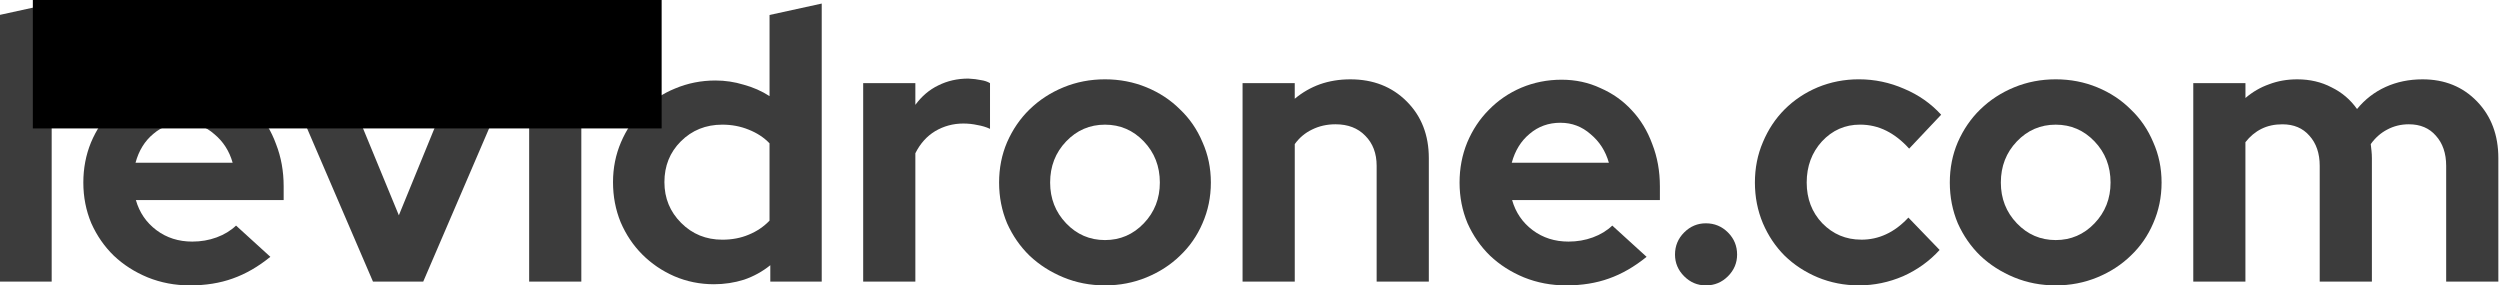 <?xml version="1.0" encoding="UTF-8" standalone="no"?>
<svg
   xmlns:lc="http://www.librecad.org"
   xmlns:dc="http://purl.org/dc/elements/1.1/"
   xmlns:cc="http://creativecommons.org/ns#"
   xmlns:rdf="http://www.w3.org/1999/02/22-rdf-syntax-ns#"
   xmlns:svg="http://www.w3.org/2000/svg"
   xmlns="http://www.w3.org/2000/svg"
   xmlns:sodipodi="http://sodipodi.sourceforge.net/DTD/sodipodi-0.dtd"
   xmlns:inkscape="http://www.inkscape.org/namespaces/inkscape"
   width="561"
   height="64"
   viewBox="0 0 148.431 16.933"
   version="1.1"
   id="svg14"
   sodipodi:docname="levidrone-com.svg"
   inkscape:version="0.92.4 (5da689c313, 2019-01-14)">
  <defs
     id="defs18" />
  <sodipodi:namedview
     pagecolor="#ffffff"
     bordercolor="#666666"
     borderopacity="1"
     objecttolerance="10"
     gridtolerance="10"
     guidetolerance="10"
     inkscape:pageopacity="0"
     inkscape:pageshadow="2"
     inkscape:window-width="1862"
     inkscape:window-height="1016"
     id="namedview16"
     showgrid="false"
     inkscape:zoom="0.70644681"
     inkscape:cx="311.91331"
     inkscape:cy="-150.81455"
     inkscape:window-x="58"
     inkscape:window-y="27"
     inkscape:window-maximized="1"
     inkscape:current-layer="g10"
     units="px"
     fit-margin-top="0"
     fit-margin-left="0"
     fit-margin-right="0"
     fit-margin-bottom="0" />
  <g
     lc:layername="0"
     lc:is_locked="false"
     lc:is_construction="false"
     id="g2"
     style="fill:none;stroke:#000000;stroke-width:1"
     transform="translate(-66.471,-22.283)" />
  <g
     lc:layername="D"
     lc:is_locked="false"
     lc:is_construction="false"
     id="g10"
     style="fill:none;stroke:#000000;stroke-width:1"
     transform="translate(-66.471,-22.283)">
    <g
       aria-label="levidrone.com"
       transform="matrix(1,0,0,1,-0.013,0)"
       style="font-style:normal;font-weight:normal;font-size:10.6px;line-height:1.25;font-family:sans-serif;letter-spacing:0px;word-spacing:0px;fill:#000000;fill-opacity:1;stroke:none;stroke-width:0.265"
       id="text822">
      <path
         d="M 69.552,22.493 V 39.001 H 66.454 V 23.171 Z"
         style="font-style:normal;font-variant:normal;font-weight:bold;font-stretch:normal;font-size:22.614px;font-family:'Red Hat Display';-inkscape-font-specification:'Red Hat Display Bold';fill:#3c3c3c;fill-opacity:1;stroke-width:0.265"
         id="path820"
         inkscape:connector-curvature="0" />
      <path
         d="m 82.536,37.531 q -1.085,0.882 -2.239,1.289 -1.131,0.407 -2.533,0.407 -1.334,0 -2.51,-0.475 -1.153,-0.475 -2.013,-1.289 -0.837,-0.814 -1.334,-1.922 -0.475,-1.131 -0.475,-2.42 0,-1.266 0.452,-2.374 0.475,-1.131 1.289,-1.945 0.814,-0.837 1.922,-1.312 1.131,-0.475 2.397,-0.475 1.244,0 2.307,0.498 1.085,0.475 1.854,1.312 0.791,0.837 1.221,2.013 0.452,1.153 0.452,2.51 v 0.814 h -8.774 q 0.317,1.108 1.221,1.786 0.905,0.678 2.126,0.678 0.769,0 1.447,-0.249 0.678,-0.249 1.153,-0.701 z M 77.425,29.571 q -1.063,0 -1.832,0.656 -0.769,0.633 -1.063,1.719 h 5.767 Q 80.003,30.905 79.211,30.249 78.443,29.571 77.425,29.571 Z"
         style="font-style:normal;font-variant:normal;font-weight:bold;font-stretch:normal;font-size:22.614px;font-family:'Red Hat Display';-inkscape-font-specification:'Red Hat Display Bold';fill:#3c3c3c;fill-opacity:1;stroke-width:0.265"
         id="path822"
         inkscape:connector-curvature="0" />
      <path
         d="M 88.628,39.001 83.562,27.219 h 3.369 l 3.234,7.847 3.211,-7.847 h 3.302 l -5.065,11.782 z"
         style="font-style:normal;font-variant:normal;font-weight:bold;font-stretch:normal;font-size:22.614px;font-family:'Red Hat Display';-inkscape-font-specification:'Red Hat Display Bold';fill:#3c3c3c;fill-opacity:1;stroke-width:0.265"
         id="path824"
         inkscape:connector-curvature="0" />
      <path
         d="m 99.439,25.817 q -0.724,0 -1.244,-0.52 -0.52,-0.52 -0.52,-1.244 0,-0.724 0.52,-1.244 0.52,-0.52 1.244,-0.52 0.724,0 1.244,0.52 0.52,0.52 0.52,1.244 0,0.724 -0.52,1.244 -0.52,0.52 -1.244,0.52 z m 1.56,1.402 V 39.001 H 97.901 V 27.219 Z"
         style="font-style:normal;font-variant:normal;font-weight:bold;font-stretch:normal;font-size:22.614px;font-family:'Red Hat Display';-inkscape-font-specification:'Red Hat Display Bold';fill:#3c3c3c;fill-opacity:1;stroke-width:0.265"
         id="path826"
         inkscape:connector-curvature="0" />
      <path
         d="m 112.219,39.001 v -0.972 q -0.701,0.565 -1.56,0.859 -0.859,0.271 -1.786,0.271 -1.244,0 -2.352,-0.475 -1.085,-0.475 -1.9,-1.289 -0.814,-0.814 -1.289,-1.922 -0.452,-1.108 -0.452,-2.374 0,-1.266 0.475,-2.374 0.475,-1.108 1.289,-1.922 0.814,-0.814 1.922,-1.266 1.131,-0.475 2.397,-0.475 0.859,0 1.673,0.249 0.837,0.226 1.538,0.678 v -4.817 l 3.098,-0.678 v 16.508 z m -6.287,-5.902 q 0,1.425 0.995,2.42 0.995,0.995 2.442,0.995 0.859,0 1.56,-0.294 0.724,-0.294 1.244,-0.837 v -4.591 q -0.497,-0.52 -1.244,-0.814 -0.724,-0.294 -1.56,-0.294 -1.47,0 -2.465,0.995 -0.972,0.972 -0.972,2.42 z"
         style="font-style:normal;font-variant:normal;font-weight:bold;font-stretch:normal;font-size:22.614px;font-family:'Red Hat Display';-inkscape-font-specification:'Red Hat Display Bold';fill:#3c3c3c;fill-opacity:1;stroke-width:0.265"
         id="path828"
         inkscape:connector-curvature="0" />
      <path
         d="M 117.733,39.001 V 27.219 h 3.098 v 1.289 q 0.565,-0.769 1.357,-1.153 0.814,-0.407 1.786,-0.407 0.452,0.023 0.746,0.09 0.317,0.045 0.543,0.181 v 2.714 q -0.339,-0.158 -0.746,-0.226 -0.407,-0.09 -0.837,-0.09 -0.905,0 -1.673,0.452 -0.746,0.452 -1.176,1.312 v 7.621 z"
         style="font-style:normal;font-variant:normal;font-weight:bold;font-stretch:normal;font-size:22.614px;font-family:'Red Hat Display';-inkscape-font-specification:'Red Hat Display Bold';fill:#3c3c3c;fill-opacity:1;stroke-width:0.265"
         id="path830"
         inkscape:connector-curvature="0" />
      <path
         d="m 125.803,33.121 q 0,-1.289 0.475,-2.397 0.497,-1.131 1.334,-1.945 0.859,-0.837 2.013,-1.312 1.153,-0.475 2.465,-0.475 1.312,0 2.465,0.475 1.153,0.475 1.99,1.312 0.859,0.814 1.334,1.945 0.497,1.108 0.497,2.397 0,1.289 -0.497,2.42 -0.475,1.108 -1.334,1.922 -0.837,0.814 -1.99,1.289 -1.153,0.475 -2.465,0.475 -1.312,0 -2.465,-0.475 -1.153,-0.475 -2.013,-1.289 -0.837,-0.814 -1.334,-1.922 -0.475,-1.131 -0.475,-2.42 z m 6.287,3.415 q 1.357,0 2.307,-0.995 0.95,-0.995 0.95,-2.42 0,-1.447 -0.95,-2.442 -0.95,-0.995 -2.307,-0.995 -1.357,0 -2.307,0.995 -0.95,0.995 -0.95,2.442 0,1.425 0.95,2.42 0.95,0.995 2.307,0.995 z"
         style="font-style:normal;font-variant:normal;font-weight:bold;font-stretch:normal;font-size:22.614px;font-family:'Red Hat Display';-inkscape-font-specification:'Red Hat Display Bold';fill:#3c3c3c;fill-opacity:1;stroke-width:0.265"
         id="path832"
         inkscape:connector-curvature="0" />
      <path
         d="M 140.258,39.001 V 27.219 h 3.098 v 0.927 q 0.678,-0.565 1.493,-0.859 0.837,-0.294 1.809,-0.294 2.035,0 3.347,1.312 1.312,1.312 1.312,3.369 v 7.327 h -3.098 v -6.875 q 0,-1.108 -0.678,-1.786 -0.656,-0.678 -1.764,-0.678 -0.769,0 -1.402,0.317 -0.611,0.294 -1.018,0.859 v 8.164 z"
         style="font-style:normal;font-variant:normal;font-weight:bold;font-stretch:normal;font-size:22.614px;font-family:'Red Hat Display';-inkscape-font-specification:'Red Hat Display Bold';fill:#3c3c3c;fill-opacity:1;stroke-width:0.265"
         id="path834"
         inkscape:connector-curvature="0" />
      <path
         d="m 164.246,37.531 q -1.085,0.882 -2.239,1.289 -1.131,0.407 -2.533,0.407 -1.334,0 -2.51,-0.475 -1.153,-0.475 -2.013,-1.289 -0.837,-0.814 -1.334,-1.922 -0.475,-1.131 -0.475,-2.42 0,-1.266 0.452,-2.374 0.475,-1.131 1.289,-1.945 0.814,-0.837 1.922,-1.312 1.131,-0.475 2.397,-0.475 1.244,0 2.307,0.498 1.085,0.475 1.854,1.312 0.791,0.837 1.221,2.013 0.452,1.153 0.452,2.51 v 0.814 h -8.774 q 0.317,1.108 1.221,1.786 0.905,0.678 2.126,0.678 0.769,0 1.447,-0.249 0.678,-0.249 1.153,-0.701 z M 159.135,29.571 q -1.063,0 -1.832,0.656 -0.769,0.633 -1.063,1.719 h 5.767 q -0.294,-1.04 -1.085,-1.696 -0.769,-0.678 -1.786,-0.678 z"
         style="font-style:normal;font-variant:normal;font-weight:bold;font-stretch:normal;font-size:22.614px;font-family:'Red Hat Display';-inkscape-font-specification:'Red Hat Display Bold';fill:#3c3c3c;fill-opacity:1;stroke-width:0.265"
         id="path836"
         inkscape:connector-curvature="0" />
      <path
         d="m 167.765,35.541 q 0.769,0 1.312,0.543 0.543,0.543 0.543,1.312 0,0.746 -0.543,1.289 -0.543,0.543 -1.312,0.543 -0.746,0 -1.289,-0.543 -0.543,-0.543 -0.543,-1.289 0,-0.769 0.543,-1.312 0.543,-0.543 1.289,-0.543 z"
         style="font-style:normal;font-variant:normal;font-weight:bold;font-stretch:normal;font-size:22.614px;font-family:'Red Hat Display';-inkscape-font-specification:'Red Hat Display Bold';fill:#3c3c3c;fill-opacity:1;stroke-width:0.265"
         id="path838"
         inkscape:connector-curvature="0" />
      <path
         d="m 176.986,36.513 q 0.791,0 1.47,-0.317 0.701,-0.317 1.334,-0.995 l 1.854,1.922 q -0.905,0.995 -2.171,1.56 -1.266,0.543 -2.623,0.543 -1.289,0 -2.442,-0.475 -1.131,-0.475 -1.967,-1.289 -0.814,-0.814 -1.289,-1.922 -0.475,-1.131 -0.475,-2.42 0,-1.289 0.475,-2.397 0.475,-1.131 1.289,-1.945 0.837,-0.837 1.967,-1.312 1.153,-0.475 2.442,-0.475 1.402,0 2.691,0.565 1.289,0.543 2.194,1.538 l -1.9,2.013 q -0.633,-0.701 -1.357,-1.063 -0.724,-0.362 -1.56,-0.362 -1.334,0 -2.261,0.995 -0.905,0.995 -0.905,2.442 0,1.447 0.927,2.42 0.95,0.972 2.307,0.972 z"
         style="font-style:normal;font-variant:normal;font-weight:bold;font-stretch:normal;font-size:22.614px;font-family:'Red Hat Display';-inkscape-font-specification:'Red Hat Display Bold';fill:#3c3c3c;fill-opacity:1;stroke-width:0.265"
         id="path840"
         inkscape:connector-curvature="0" />
      <path
         d="m 182.249,33.121 q 0,-1.289 0.475,-2.397 0.497,-1.131 1.334,-1.945 0.859,-0.837 2.013,-1.312 1.153,-0.475 2.465,-0.475 1.312,0 2.465,0.475 1.153,0.475 1.99,1.312 0.859,0.814 1.334,1.945 0.497,1.108 0.497,2.397 0,1.289 -0.497,2.42 -0.475,1.108 -1.334,1.922 -0.837,0.814 -1.99,1.289 -1.153,0.475 -2.465,0.475 -1.312,0 -2.465,-0.475 -1.153,-0.475 -2.013,-1.289 -0.837,-0.814 -1.334,-1.922 -0.475,-1.131 -0.475,-2.42 z m 6.287,3.415 q 1.357,0 2.307,-0.995 0.95,-0.995 0.95,-2.42 0,-1.447 -0.95,-2.442 -0.95,-0.995 -2.307,-0.995 -1.357,0 -2.307,0.995 -0.95,0.995 -0.95,2.442 0,1.425 0.95,2.42 0.95,0.995 2.307,0.995 z"
         style="font-style:normal;font-variant:normal;font-weight:bold;font-stretch:normal;font-size:22.614px;font-family:'Red Hat Display';-inkscape-font-specification:'Red Hat Display Bold';fill:#3c3c3c;fill-opacity:1;stroke-width:0.265"
         id="path842"
         inkscape:connector-curvature="0" />
      <path
         d="M 196.704,39.001 V 27.219 h 3.098 v 0.882 q 0.633,-0.543 1.402,-0.814 0.769,-0.294 1.673,-0.294 1.131,0 2.035,0.475 0.927,0.452 1.515,1.289 0.701,-0.859 1.696,-1.312 0.995,-0.452 2.194,-0.452 1.967,0 3.234,1.312 1.266,1.312 1.266,3.369 v 7.327 h -3.098 v -6.875 q 0,-1.108 -0.611,-1.786 -0.588,-0.678 -1.606,-0.678 -0.701,0 -1.289,0.317 -0.565,0.294 -0.972,0.859 0.023,0.204 0.045,0.407 0.023,0.204 0.023,0.43 v 7.327 h -3.098 v -6.875 q 0,-1.108 -0.611,-1.786 -0.588,-0.678 -1.606,-0.678 -0.701,0 -1.244,0.271 -0.543,0.271 -0.95,0.791 v 8.277 z"
         style="font-style:normal;font-variant:normal;font-weight:bold;font-stretch:normal;font-size:22.614px;font-family:'Red Hat Display';-inkscape-font-specification:'Red Hat Display Bold';fill:#3c3c3c;fill-opacity:1;stroke-width:0.265"
         id="path844"
         inkscape:connector-curvature="0" />
    </g>
    <flowRoot
       xml:space="preserve"
       id="flowRoot833"
       style="font-style:normal;font-weight:normal;font-size:40px;line-height:1.25;font-family:sans-serif;letter-spacing:0px;word-spacing:0px;fill:#000000;fill-opacity:1;stroke:none"
       transform="matrix(0.265,0,0,0.265,-0.013,-1)"><flowRegion
         id="flowRegion835"><rect
           id="rect837"
           width="140.881"
           height="40.037"
           x="258.241"
           y="76.597" /></flowRegion><flowPara
         id="flowPara839" /></flowRoot>  </g>
  <g
     lc:layername="L"
     lc:is_locked="false"
     lc:is_construction="false"
     id="g12"
     style="fill:none;stroke:#000000;stroke-width:1"
     transform="translate(-66.471,-22.283)" />
</svg>
